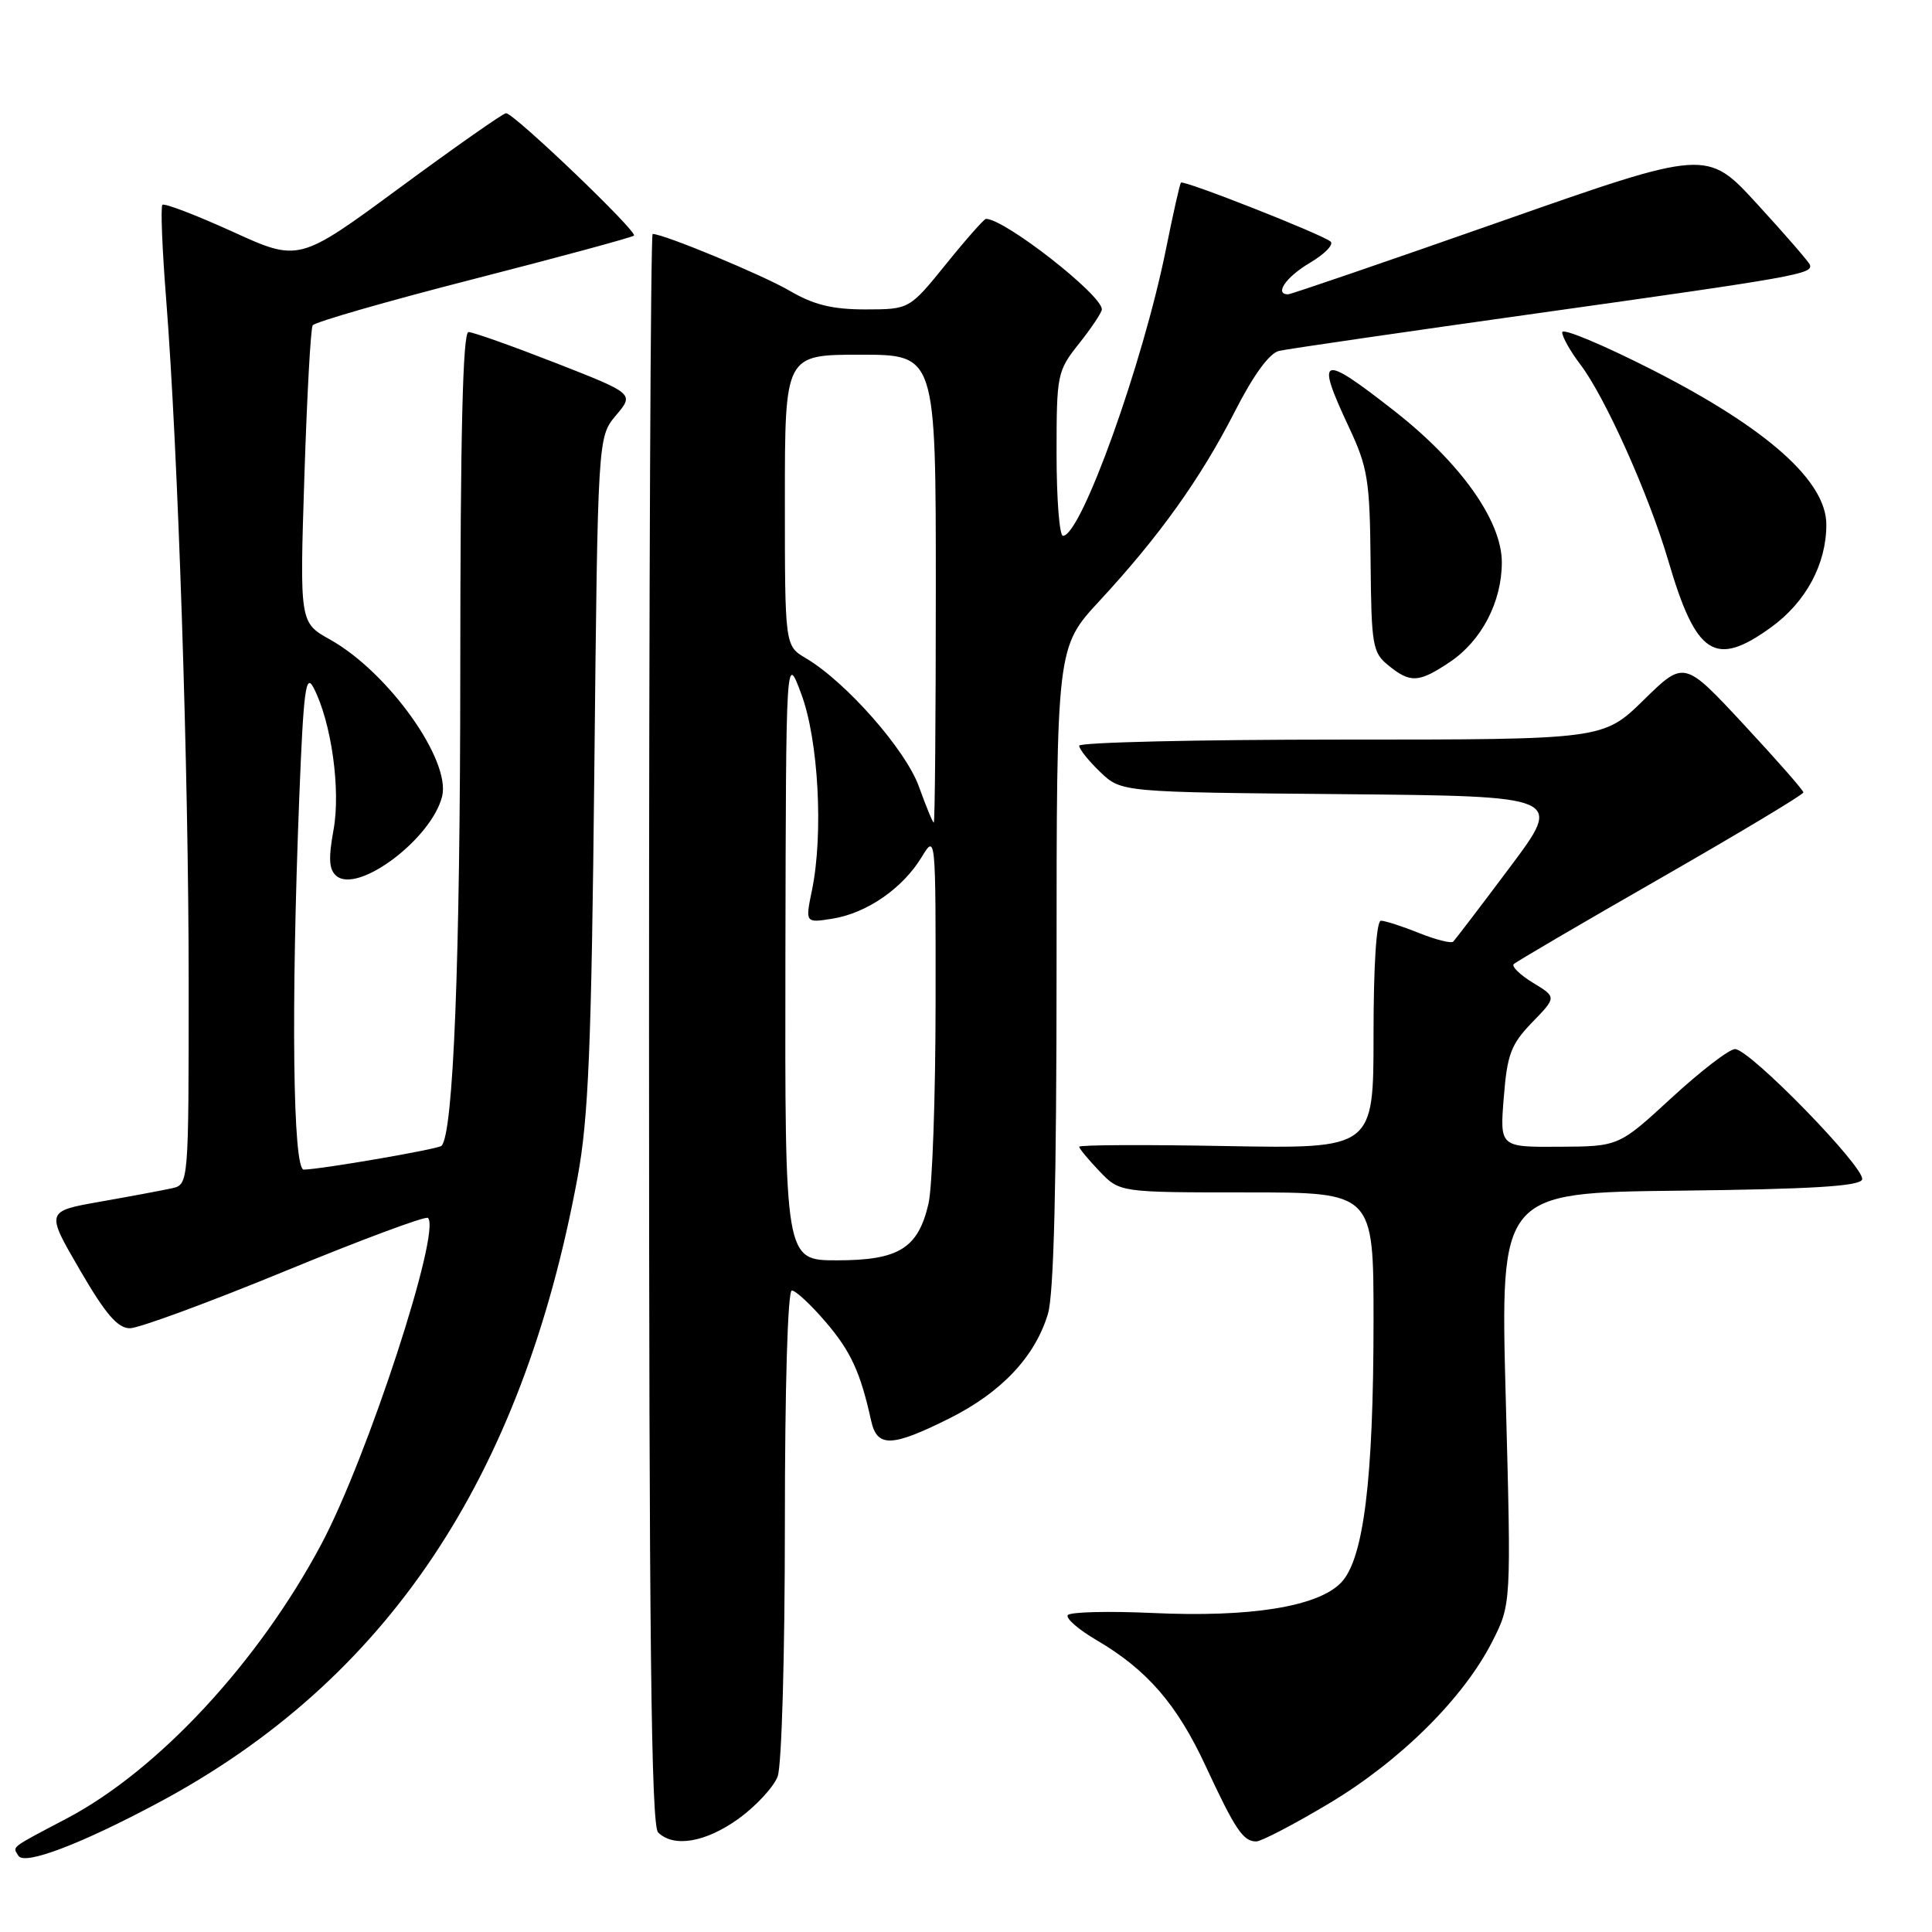 <?xml version="1.0" encoding="UTF-8" standalone="no"?>
<!DOCTYPE svg PUBLIC "-//W3C//DTD SVG 1.1//EN" "http://www.w3.org/Graphics/SVG/1.1/DTD/svg11.dtd" >
<svg xmlns="http://www.w3.org/2000/svg" xmlns:xlink="http://www.w3.org/1999/xlink" version="1.1" viewBox="0 0 256 256">
 <g >
 <path fill="currentColor"
d=" M 21.00 238.86 C 51.21 222.71 69.15 195.94 76.53 156.00 C 77.98 148.17 78.37 138.73 78.75 102.20 C 79.21 57.91 79.21 57.91 81.62 55.04 C 84.04 52.17 84.04 52.17 73.59 48.08 C 67.85 45.84 62.67 44.00 62.08 44.00 C 61.32 44.00 61.00 57.50 60.99 88.75 C 60.98 127.38 60.08 150.25 58.50 151.83 C 58.06 152.27 42.56 154.94 40.25 154.98 C 38.81 155.00 38.55 133.64 39.66 105.54 C 40.22 91.41 40.52 89.14 41.55 91.13 C 43.91 95.68 45.16 104.61 44.20 109.93 C 43.50 113.77 43.59 115.24 44.58 116.07 C 47.46 118.46 57.17 111.15 58.58 105.54 C 59.78 100.74 51.44 89.05 43.74 84.75 C 39.71 82.50 39.71 82.50 40.33 63.20 C 40.67 52.59 41.16 43.55 41.43 43.11 C 41.70 42.68 51.27 39.92 62.71 36.99 C 74.14 34.06 83.72 31.46 84.00 31.22 C 84.55 30.74 68.11 15.00 67.05 15.00 C 66.68 15.00 60.36 19.43 53.00 24.85 C 39.61 34.71 39.61 34.71 30.80 30.69 C 25.95 28.49 21.78 26.89 21.52 27.14 C 21.27 27.40 21.49 32.98 22.01 39.55 C 23.60 59.80 25.00 102.18 25.00 130.23 C 25.00 156.96 25.00 156.96 22.75 157.46 C 21.51 157.73 17.25 158.53 13.28 159.23 C 6.06 160.50 6.06 160.50 10.57 168.25 C 13.97 174.11 15.59 176.00 17.21 176.00 C 18.39 176.00 27.65 172.59 37.77 168.43 C 47.90 164.26 56.42 161.09 56.71 161.38 C 58.48 163.15 48.69 193.13 42.60 204.57 C 34.27 220.24 20.95 234.59 8.82 240.97 C 1.21 244.98 1.66 244.63 2.44 245.90 C 3.24 247.20 10.69 244.37 21.00 238.86 Z  M 97.89 240.97 C 100.19 239.30 102.51 236.79 103.04 235.40 C 103.58 233.98 104.00 219.34 104.00 201.93 C 104.00 183.72 104.38 171.00 104.92 171.00 C 105.43 171.00 107.44 172.87 109.39 175.15 C 112.74 179.06 114.00 181.79 115.43 188.25 C 116.22 191.83 118.14 191.77 125.83 187.93 C 132.70 184.49 137.16 179.76 138.86 174.08 C 139.64 171.48 140.00 156.78 140.00 128.02 C 140.00 85.77 140.00 85.77 145.68 79.63 C 153.60 71.08 159.07 63.44 163.61 54.55 C 166.11 49.65 168.21 46.78 169.50 46.49 C 170.60 46.24 186.12 43.98 204.00 41.47 C 238.18 36.67 240.29 36.29 239.81 35.07 C 239.64 34.65 236.50 31.03 232.83 27.03 C 226.17 19.76 226.17 19.76 198.76 29.38 C 183.69 34.67 171.05 39.00 170.68 39.00 C 168.81 39.00 170.41 36.69 173.56 34.83 C 175.52 33.67 176.76 32.41 176.31 32.01 C 175.24 31.07 156.84 23.82 156.48 24.20 C 156.33 24.37 155.44 28.32 154.50 33.00 C 151.44 48.19 143.25 71.00 140.85 71.00 C 140.38 71.00 140.00 66.11 140.00 60.14 C 140.00 49.57 140.08 49.17 143.00 45.50 C 144.65 43.42 146.00 41.39 146.00 40.99 C 146.00 39.06 133.12 29.00 130.65 29.00 C 130.40 29.00 128.01 31.70 125.35 35.00 C 120.50 40.99 120.50 40.99 114.68 41.00 C 110.30 41.00 107.82 40.39 104.67 38.55 C 101.11 36.46 87.95 31.00 86.48 31.00 C 86.21 31.00 86.00 78.38 86.00 136.30 C 86.00 216.87 86.28 241.88 87.20 242.80 C 89.26 244.86 93.53 244.12 97.89 240.97 Z  M 176.08 238.98 C 185.53 233.34 193.90 225.04 197.72 217.54 C 200.25 212.57 200.25 212.57 199.52 185.30 C 198.79 158.04 198.79 158.04 222.56 157.77 C 240.08 157.57 246.44 157.18 246.74 156.29 C 247.23 154.80 231.84 139.00 229.90 139.01 C 229.13 139.01 225.35 141.92 221.50 145.46 C 214.50 151.91 214.50 151.91 206.61 151.95 C 198.73 152.00 198.73 152.00 199.26 145.41 C 199.71 139.69 200.22 138.37 203.02 135.47 C 206.26 132.13 206.26 132.13 203.14 130.23 C 201.42 129.18 200.27 128.07 200.58 127.75 C 200.90 127.43 209.67 122.30 220.07 116.34 C 230.46 110.38 238.97 105.28 238.96 105.00 C 238.96 104.72 235.40 100.67 231.06 96.00 C 223.16 87.50 223.16 87.50 217.80 92.75 C 212.44 98.00 212.44 98.00 177.72 98.00 C 158.62 98.00 143.00 98.37 143.00 98.81 C 143.00 99.26 144.25 100.83 145.79 102.30 C 148.58 104.97 148.58 104.97 177.85 105.23 C 207.12 105.50 207.12 105.50 200.08 114.90 C 196.21 120.07 192.82 124.51 192.56 124.77 C 192.30 125.04 190.26 124.52 188.02 123.63 C 185.79 122.73 183.52 122.00 182.98 122.00 C 182.38 122.00 182.00 127.91 182.00 137.11 C 182.00 152.21 182.00 152.21 162.50 151.86 C 151.77 151.66 143.00 151.70 143.00 151.95 C 143.00 152.19 144.21 153.65 145.69 155.20 C 148.37 158.00 148.37 158.00 165.19 158.00 C 182.00 158.00 182.00 158.00 182.00 174.93 C 182.00 196.13 180.69 206.66 177.67 209.74 C 174.57 212.90 165.67 214.33 152.74 213.73 C 146.81 213.46 141.75 213.59 141.48 214.02 C 141.22 214.46 142.94 215.95 145.32 217.34 C 151.99 221.25 155.95 225.82 159.75 234.00 C 163.68 242.45 164.72 244.00 166.46 244.00 C 167.12 244.00 171.46 241.74 176.08 238.98 Z  M 192.10 87.73 C 196.31 84.92 199.00 79.76 199.00 74.51 C 199.00 69.01 193.53 61.31 184.72 54.42 C 174.98 46.80 174.27 47.06 178.75 56.63 C 181.24 61.94 181.51 63.63 181.61 74.42 C 181.71 85.52 181.87 86.48 183.97 88.17 C 186.88 90.54 187.99 90.48 192.10 87.73 Z  M 234.68 83.12 C 239.30 79.77 242.00 74.75 242.00 69.51 C 242.00 63.75 234.17 56.78 219.08 49.08 C 212.43 45.69 207.00 43.42 207.00 44.03 C 207.00 44.64 208.09 46.57 209.42 48.32 C 212.70 52.63 218.51 65.61 221.07 74.34 C 224.75 86.87 227.26 88.49 234.68 83.12 Z  M 104.07 126.75 C 104.15 86.50 104.15 86.50 106.19 92.00 C 108.45 98.09 109.12 110.46 107.60 117.91 C 106.69 122.31 106.69 122.31 110.36 121.72 C 114.87 120.98 119.58 117.73 122.10 113.61 C 123.99 110.50 123.99 110.50 123.97 133.00 C 123.96 145.38 123.54 157.30 123.03 159.50 C 121.65 165.42 119.10 167.00 110.89 167.00 C 104.00 167.00 104.00 167.00 104.07 126.75 Z  M 121.77 104.25 C 120.03 99.37 112.09 90.35 106.77 87.21 C 104.00 85.57 104.00 85.57 104.00 66.28 C 104.00 47.00 104.00 47.00 114.00 47.00 C 124.00 47.00 124.00 47.00 124.00 78.00 C 124.00 95.05 123.88 109.00 123.73 109.00 C 123.59 109.00 122.71 106.86 121.77 104.25 Z "/>
</g>
</svg>